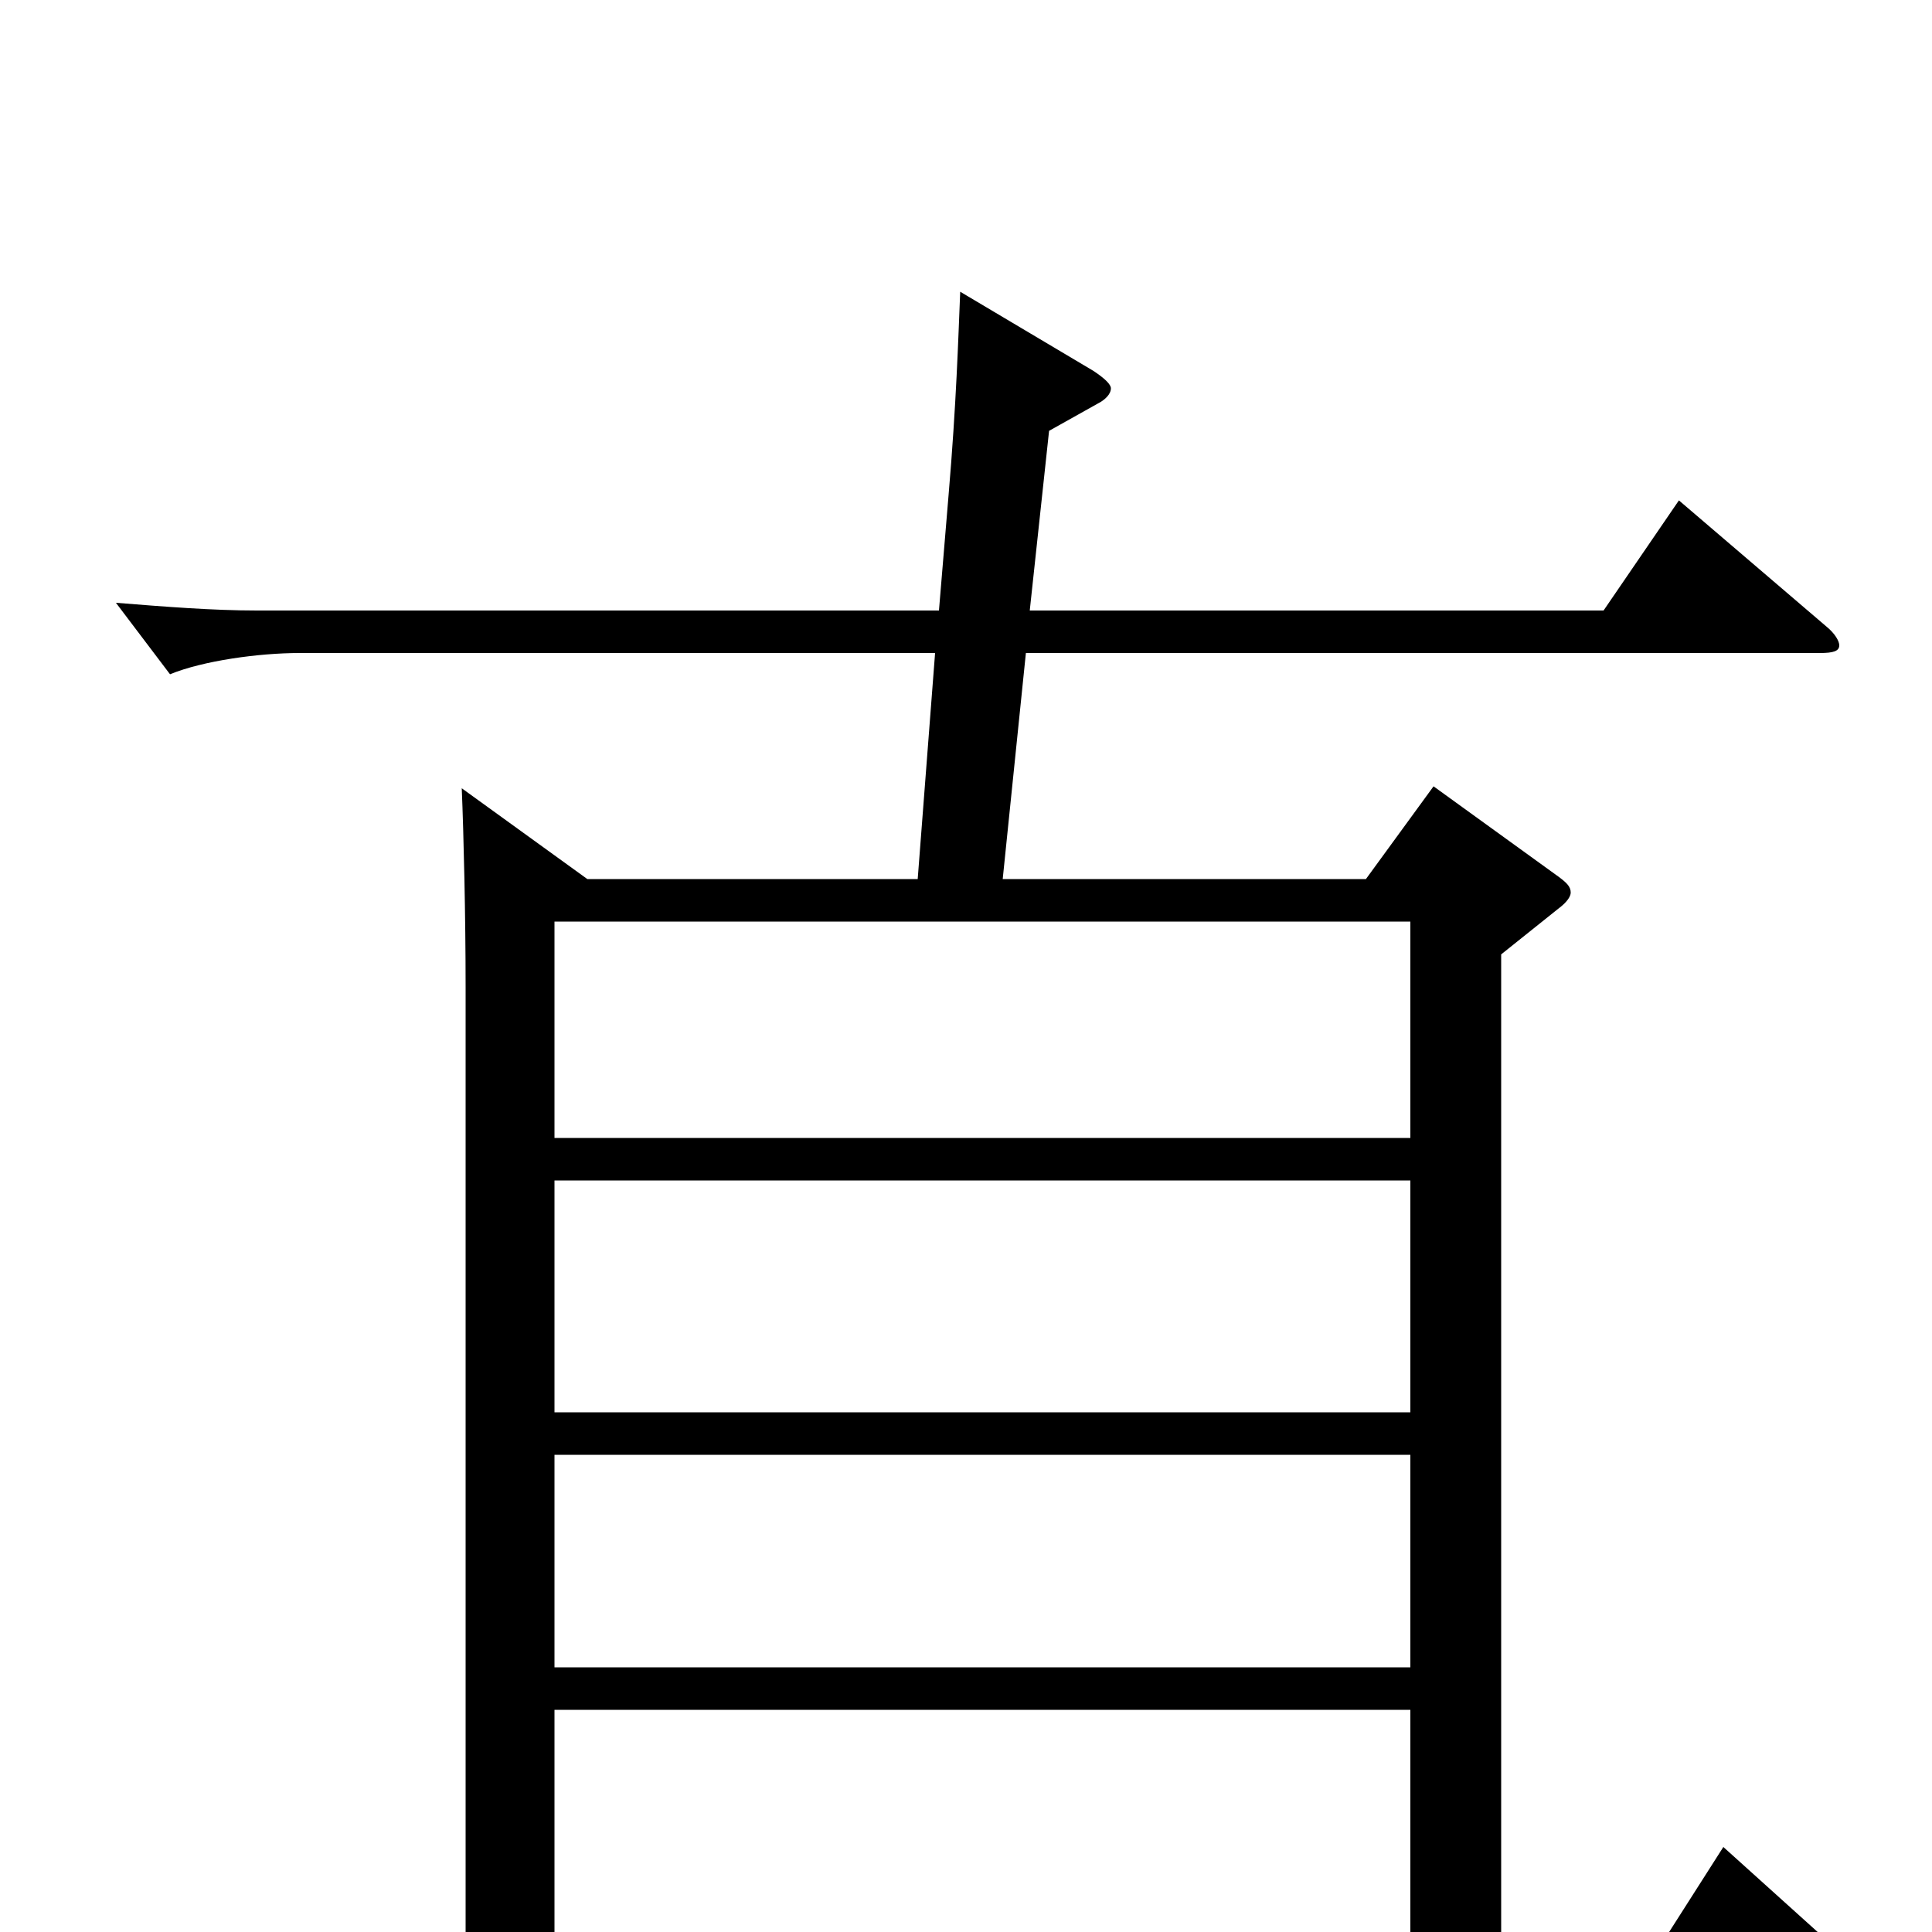<svg xmlns="http://www.w3.org/2000/svg" viewBox="0 -1000 1000 1000">
	<path fill="#000000" d="M892 -44L855 14H777V-506L807 -530C811 -533 813 -536 813 -538C813 -541 811 -543 807 -546L742 -593L707 -545H519L531 -662H942C949 -662 952 -663 952 -666C952 -668 950 -672 945 -676L869 -741L830 -684H533L543 -777L568 -791C572 -793 575 -796 575 -799C575 -801 572 -804 566 -808L497 -849C496 -825 495 -791 491 -744L486 -684H133C110 -684 85 -686 60 -688L88 -651C105 -658 134 -662 155 -662H484L475 -545H304L239 -592C240 -568 241 -526 241 -489V14H100C77 14 52 12 27 10L55 47C72 40 101 36 122 36H960C968 36 972 35 972 31C972 29 969 25 963 20ZM287 -269V-389H730V-269ZM287 -137V-247H730V-137ZM287 -411V-523H730V-411ZM287 14V-115H730V14Z"/>
</svg>